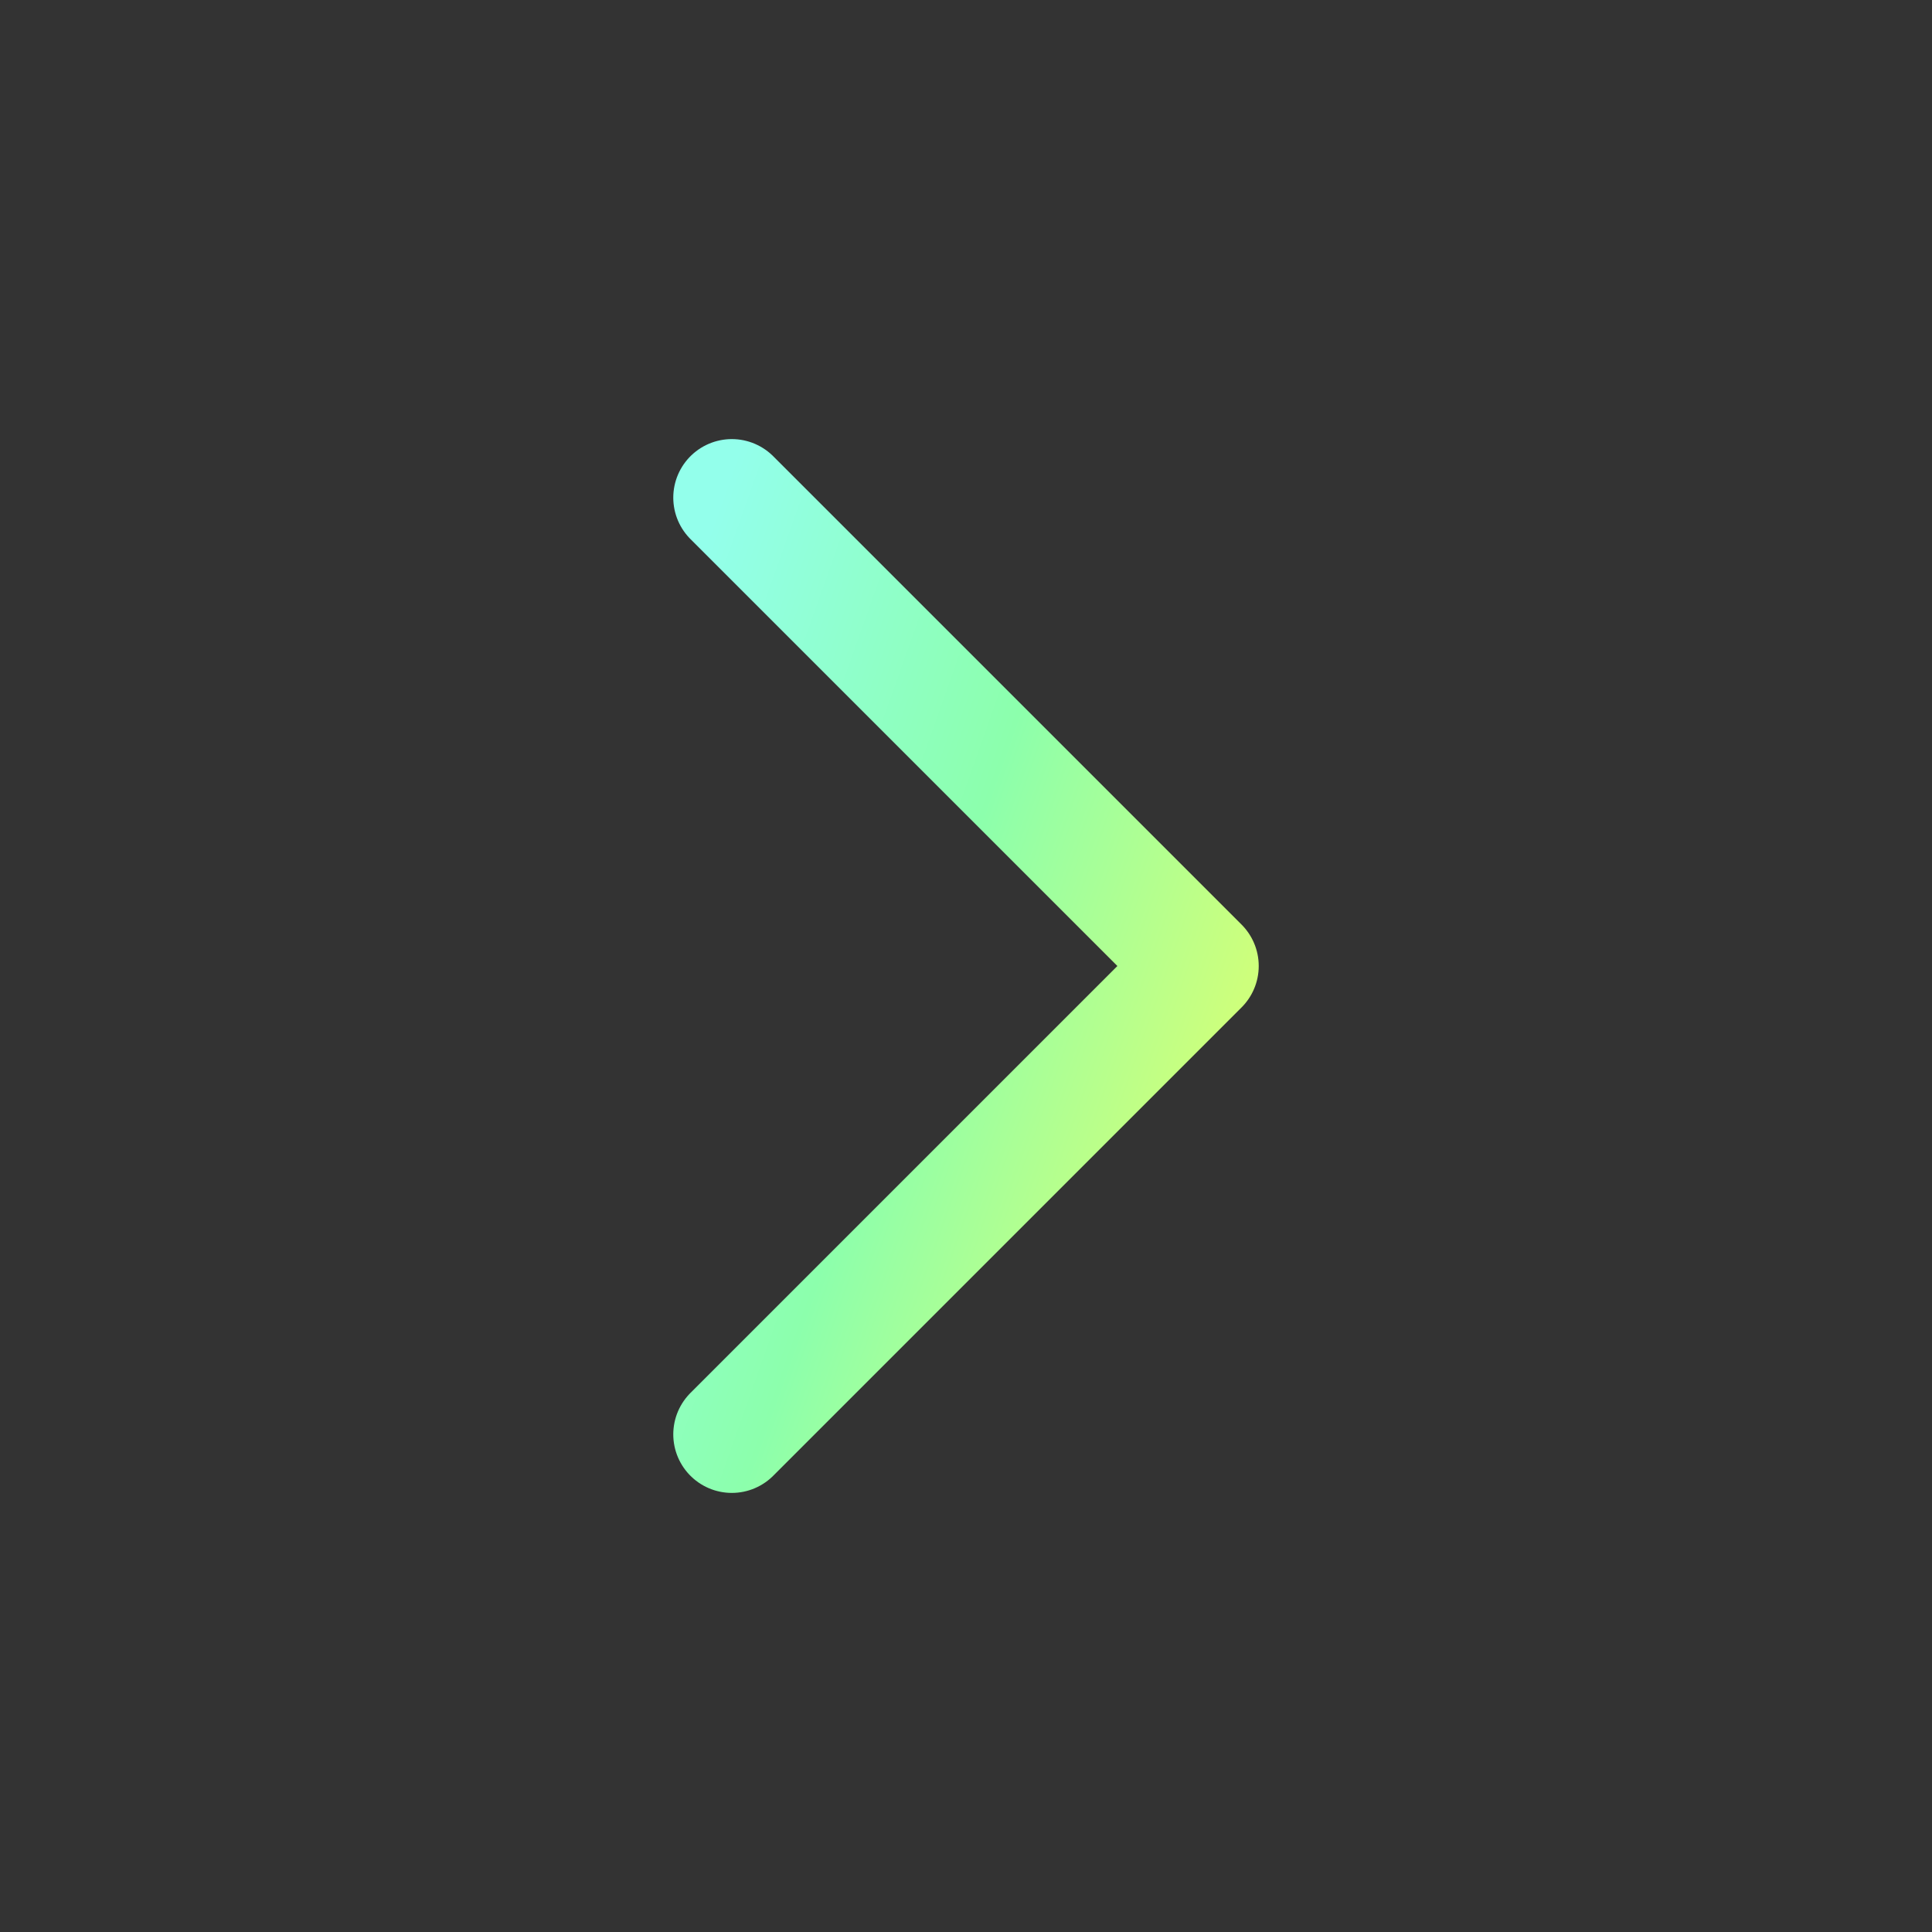 <svg width="33" height="33" viewBox="0 0 33 33" fill="none" xmlns="http://www.w3.org/2000/svg">
<rect x="0" y="0" width="33" height="33" fill="#333333" stroke="none"/>
<path d="M12.5 8.5L20.5 16.5L12.5 24.5" stroke="url(#paint0_linear_8104_3520)" stroke-width="2" stroke-linecap="round" stroke-linejoin="round"/>
<defs>
<linearGradient id="paint0_linear_8104_3520" x1="18.715" y1="24" x2="8.102" y2="20.236" gradientUnits="userSpaceOnUse">
<stop stop-color="#CDFF7C"/>
<stop offset="0.461" stop-color="#8CFFAC"/>
<stop offset="0.995" stop-color="#93FFEB"/>
</linearGradient>
</defs>
</svg>
